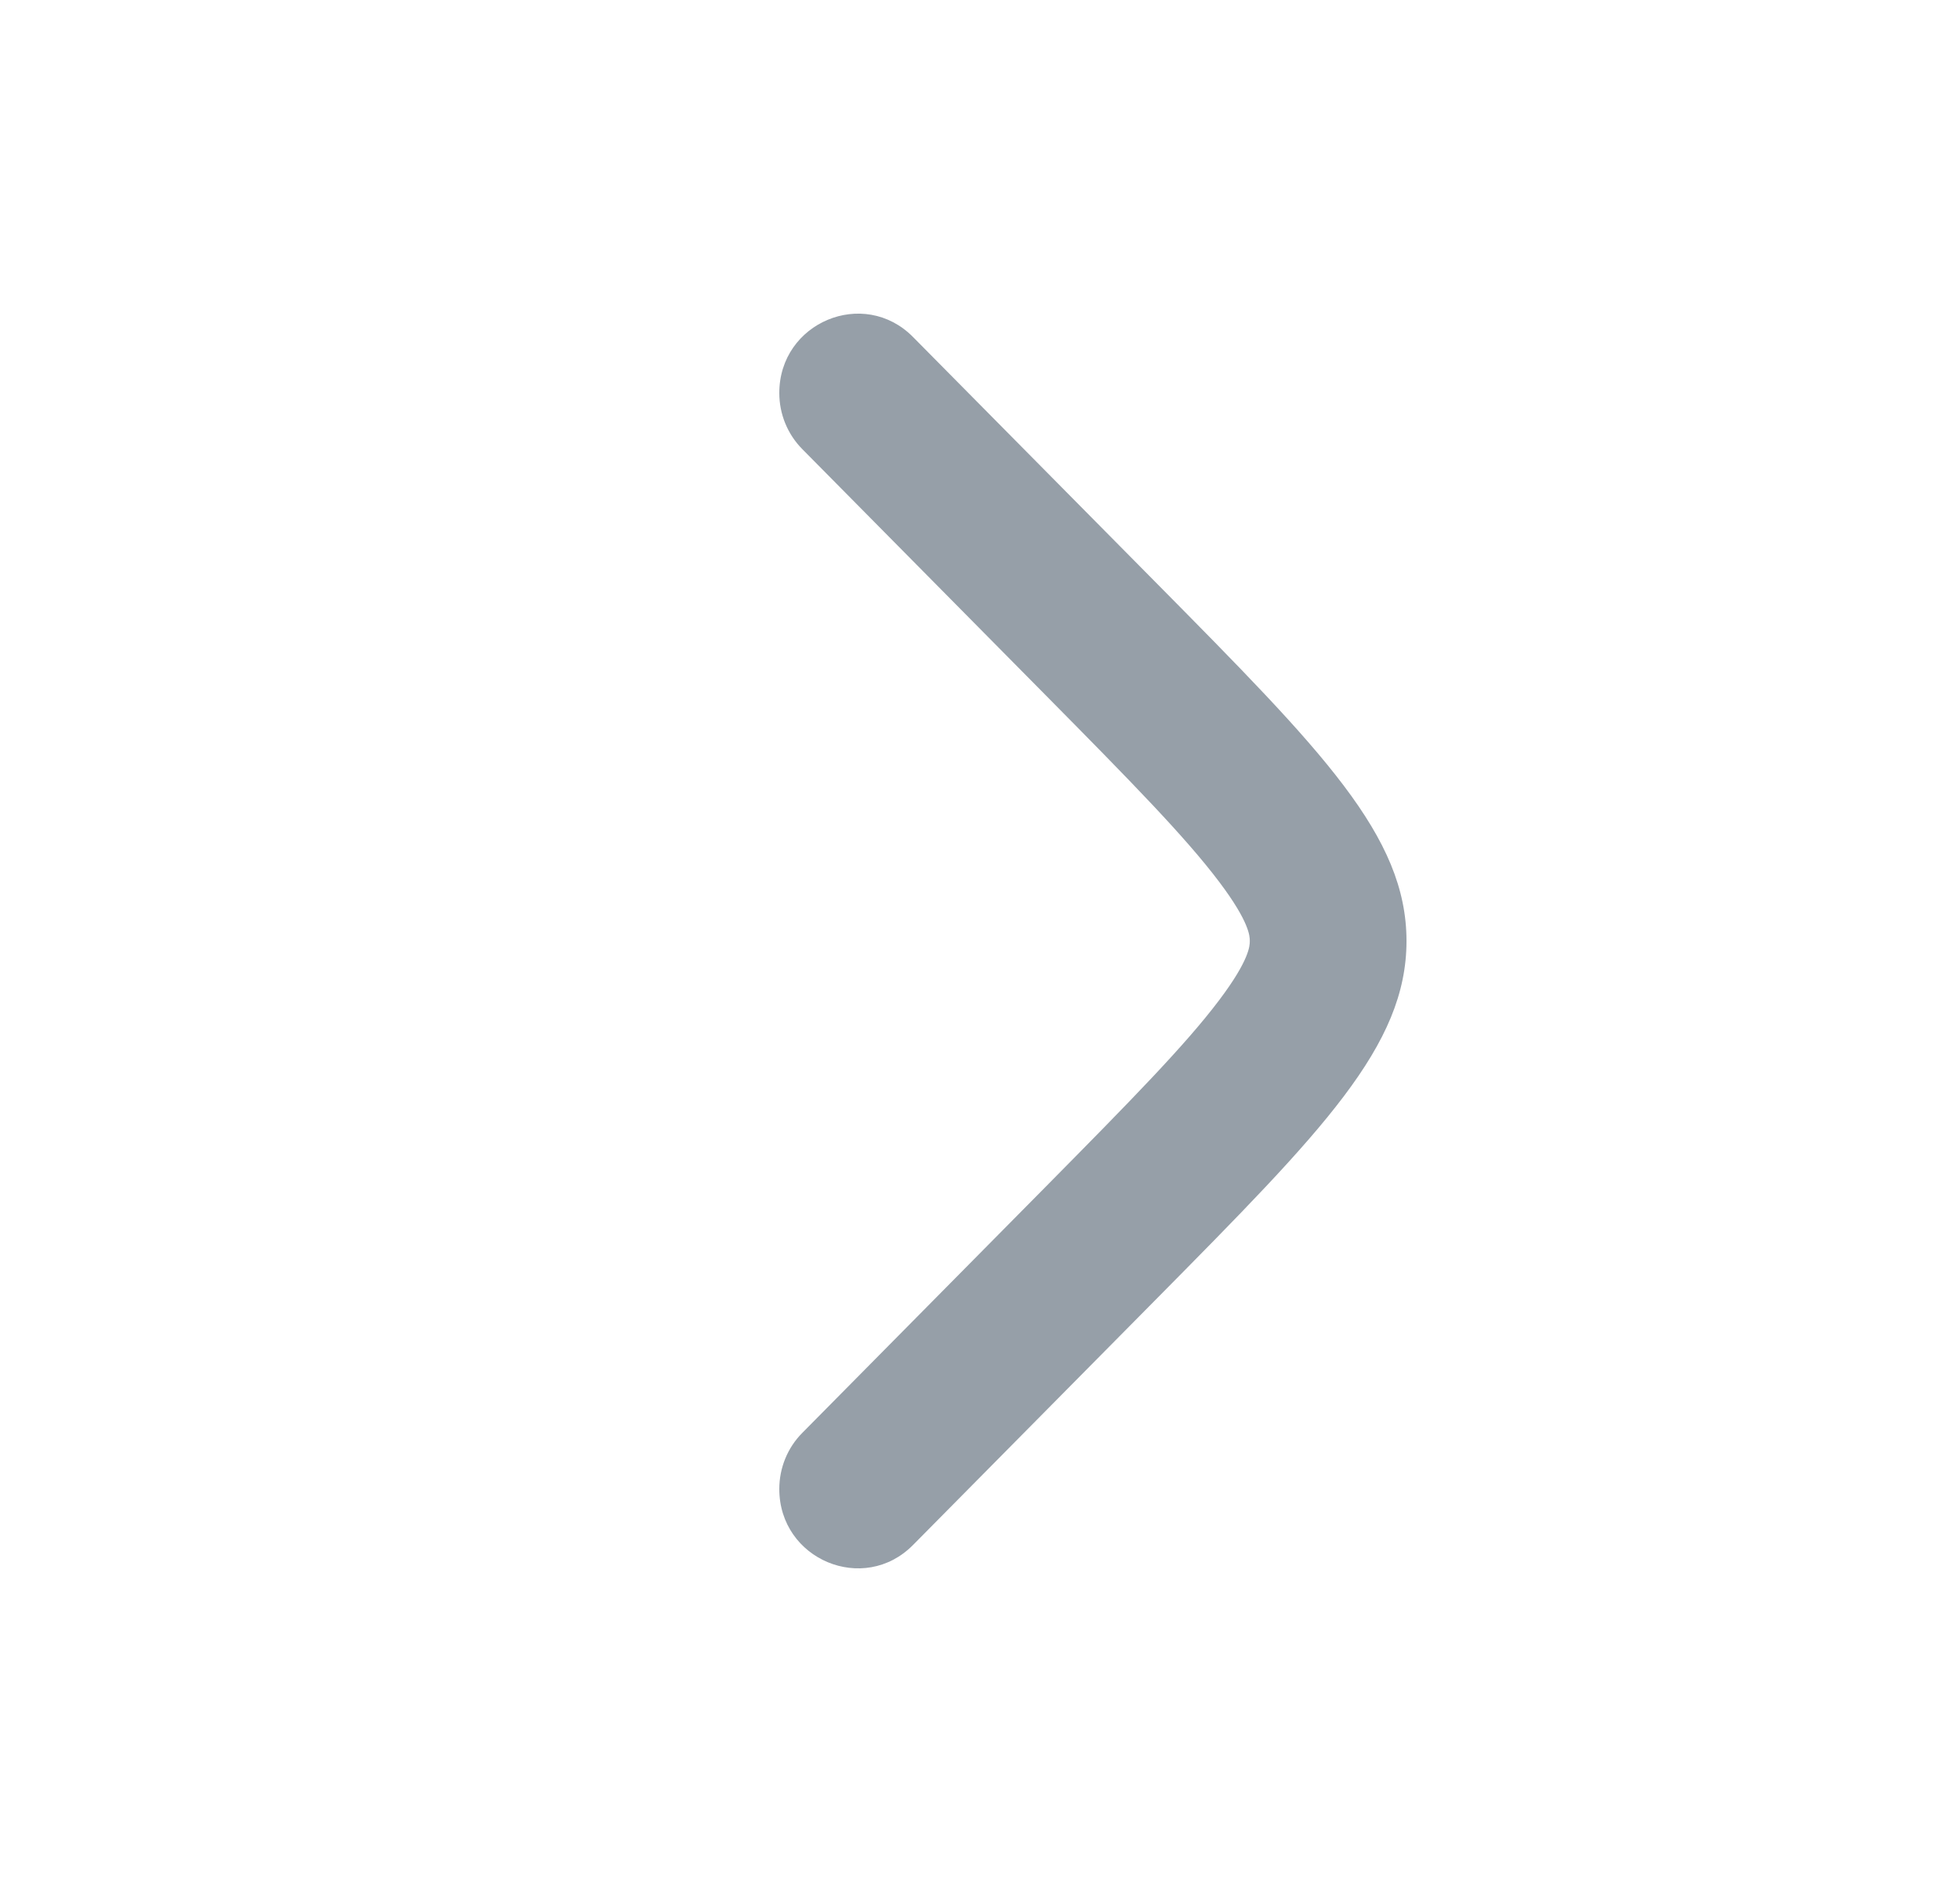 <svg width="25" height="24" viewBox="0 0 25 24" fill="none" xmlns="http://www.w3.org/2000/svg">
<g clip-path="url(#clip0_1_1528)">
<g clip-path="url(#clip1_1_1528)">
<g clip-path="url(#clip2_1_1528)">
<mask id="mask0_1_1528" style="mask-type:luminance" maskUnits="userSpaceOnUse" x="0" y="0" width="25" height="24">
<path d="M24.94 0H0.94V24H24.94V0Z" fill="white"/>
</mask>
<g mask="url(#mask0_1_1528)">
<mask id="mask1_1_1528" style="mask-type:luminance" maskUnits="userSpaceOnUse" x="0" y="0" width="25" height="24">
<path d="M24.94 0H0.94V24H24.94V0Z" fill="white"/>
</mask>
<g mask="url(#mask1_1_1528)">
<path d="M9.94 5.012C9.94 4.112 11.017 3.661 11.646 4.298L14.742 7.427C16.874 9.583 17.94 10.661 17.94 12C17.94 13.339 16.874 14.417 14.742 16.573L11.646 19.702C11.017 20.339 9.94 19.888 9.94 18.988C9.94 18.72 10.045 18.462 10.233 18.273L13.328 15.144C14.434 14.025 15.118 13.328 15.551 12.754C15.941 12.237 15.941 12.056 15.941 12.003V12V11.997C15.941 11.944 15.941 11.763 15.551 11.246C15.118 10.672 14.434 9.974 13.328 8.856L10.233 5.727C10.045 5.537 9.94 5.28 9.94 5.012Z" fill="#969FA8"/>
</g>
</g>
</g>
</g>
</g>
<defs>
<clipPath id="clip0_1_1528">
<rect width="24" height="24" fill="white" transform="translate(0.94)"/>
</clipPath>
<clipPath id="clip1_1_1528">
<rect width="24" height="24" fill="white" transform="translate(0.94)"/>
</clipPath>
<clipPath id="clip2_1_1528">
<rect width="24" height="24" fill="white" transform="translate(0.94)"/>
</clipPath>
</defs>
</svg>
